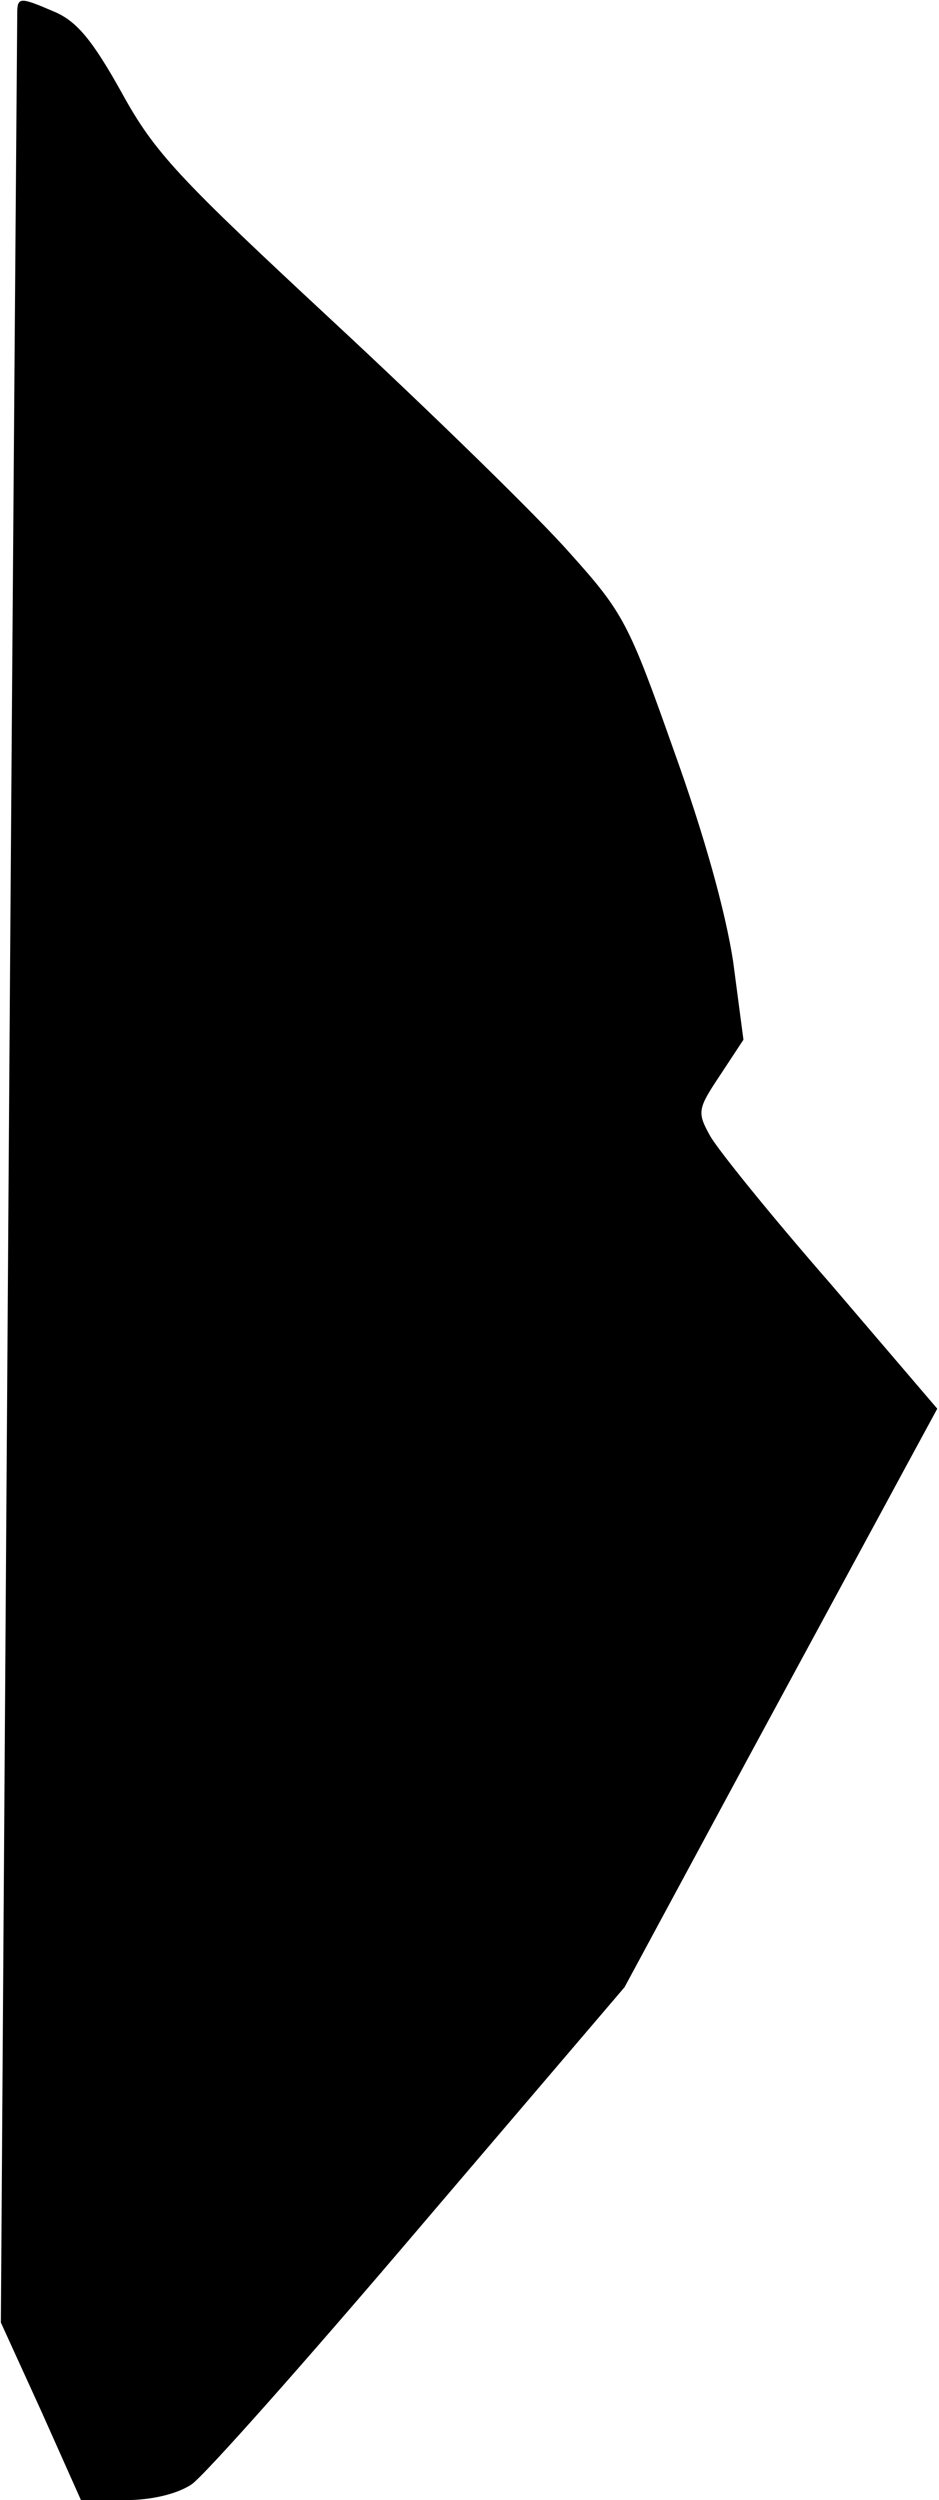 <?xml version="1.0" standalone="no"?>
<!DOCTYPE svg PUBLIC "-//W3C//DTD SVG 20010904//EN"
 "http://www.w3.org/TR/2001/REC-SVG-20010904/DTD/svg10.dtd">
<svg version="1.0" xmlns="http://www.w3.org/2000/svg"
 width="109pt" height="290pt" viewBox="0 0 109 290"
 preserveAspectRatio="xMidYMid meet">
<g transform="translate(0,290) scale(0.1,-0.1)"
fill="#000000" stroke="none">
<path fill="#000000" stroke="none" d="M20 2883 c0 -10 -5 -616 -10 -1348 l-9
-1329 47 -103 46 -103 51 0 c31 0 60 7 77 18 14 9 133 143 264 297 l239 280
143 265 c79 146 161 297 182 336 l38 70 -124 145 c-69 79 -132 157 -140 172
-15 27 -14 31 12 70 l27 41 -12 91 c-9 58 -33 145 -69 245 -52 147 -58 159
-121 229 -36 41 -158 160 -271 265 -183 170 -210 198 -249 269 -34 61 -52 82
-77 93 -42 18 -44 18 -44 -3z"/>
</g>
</svg>
